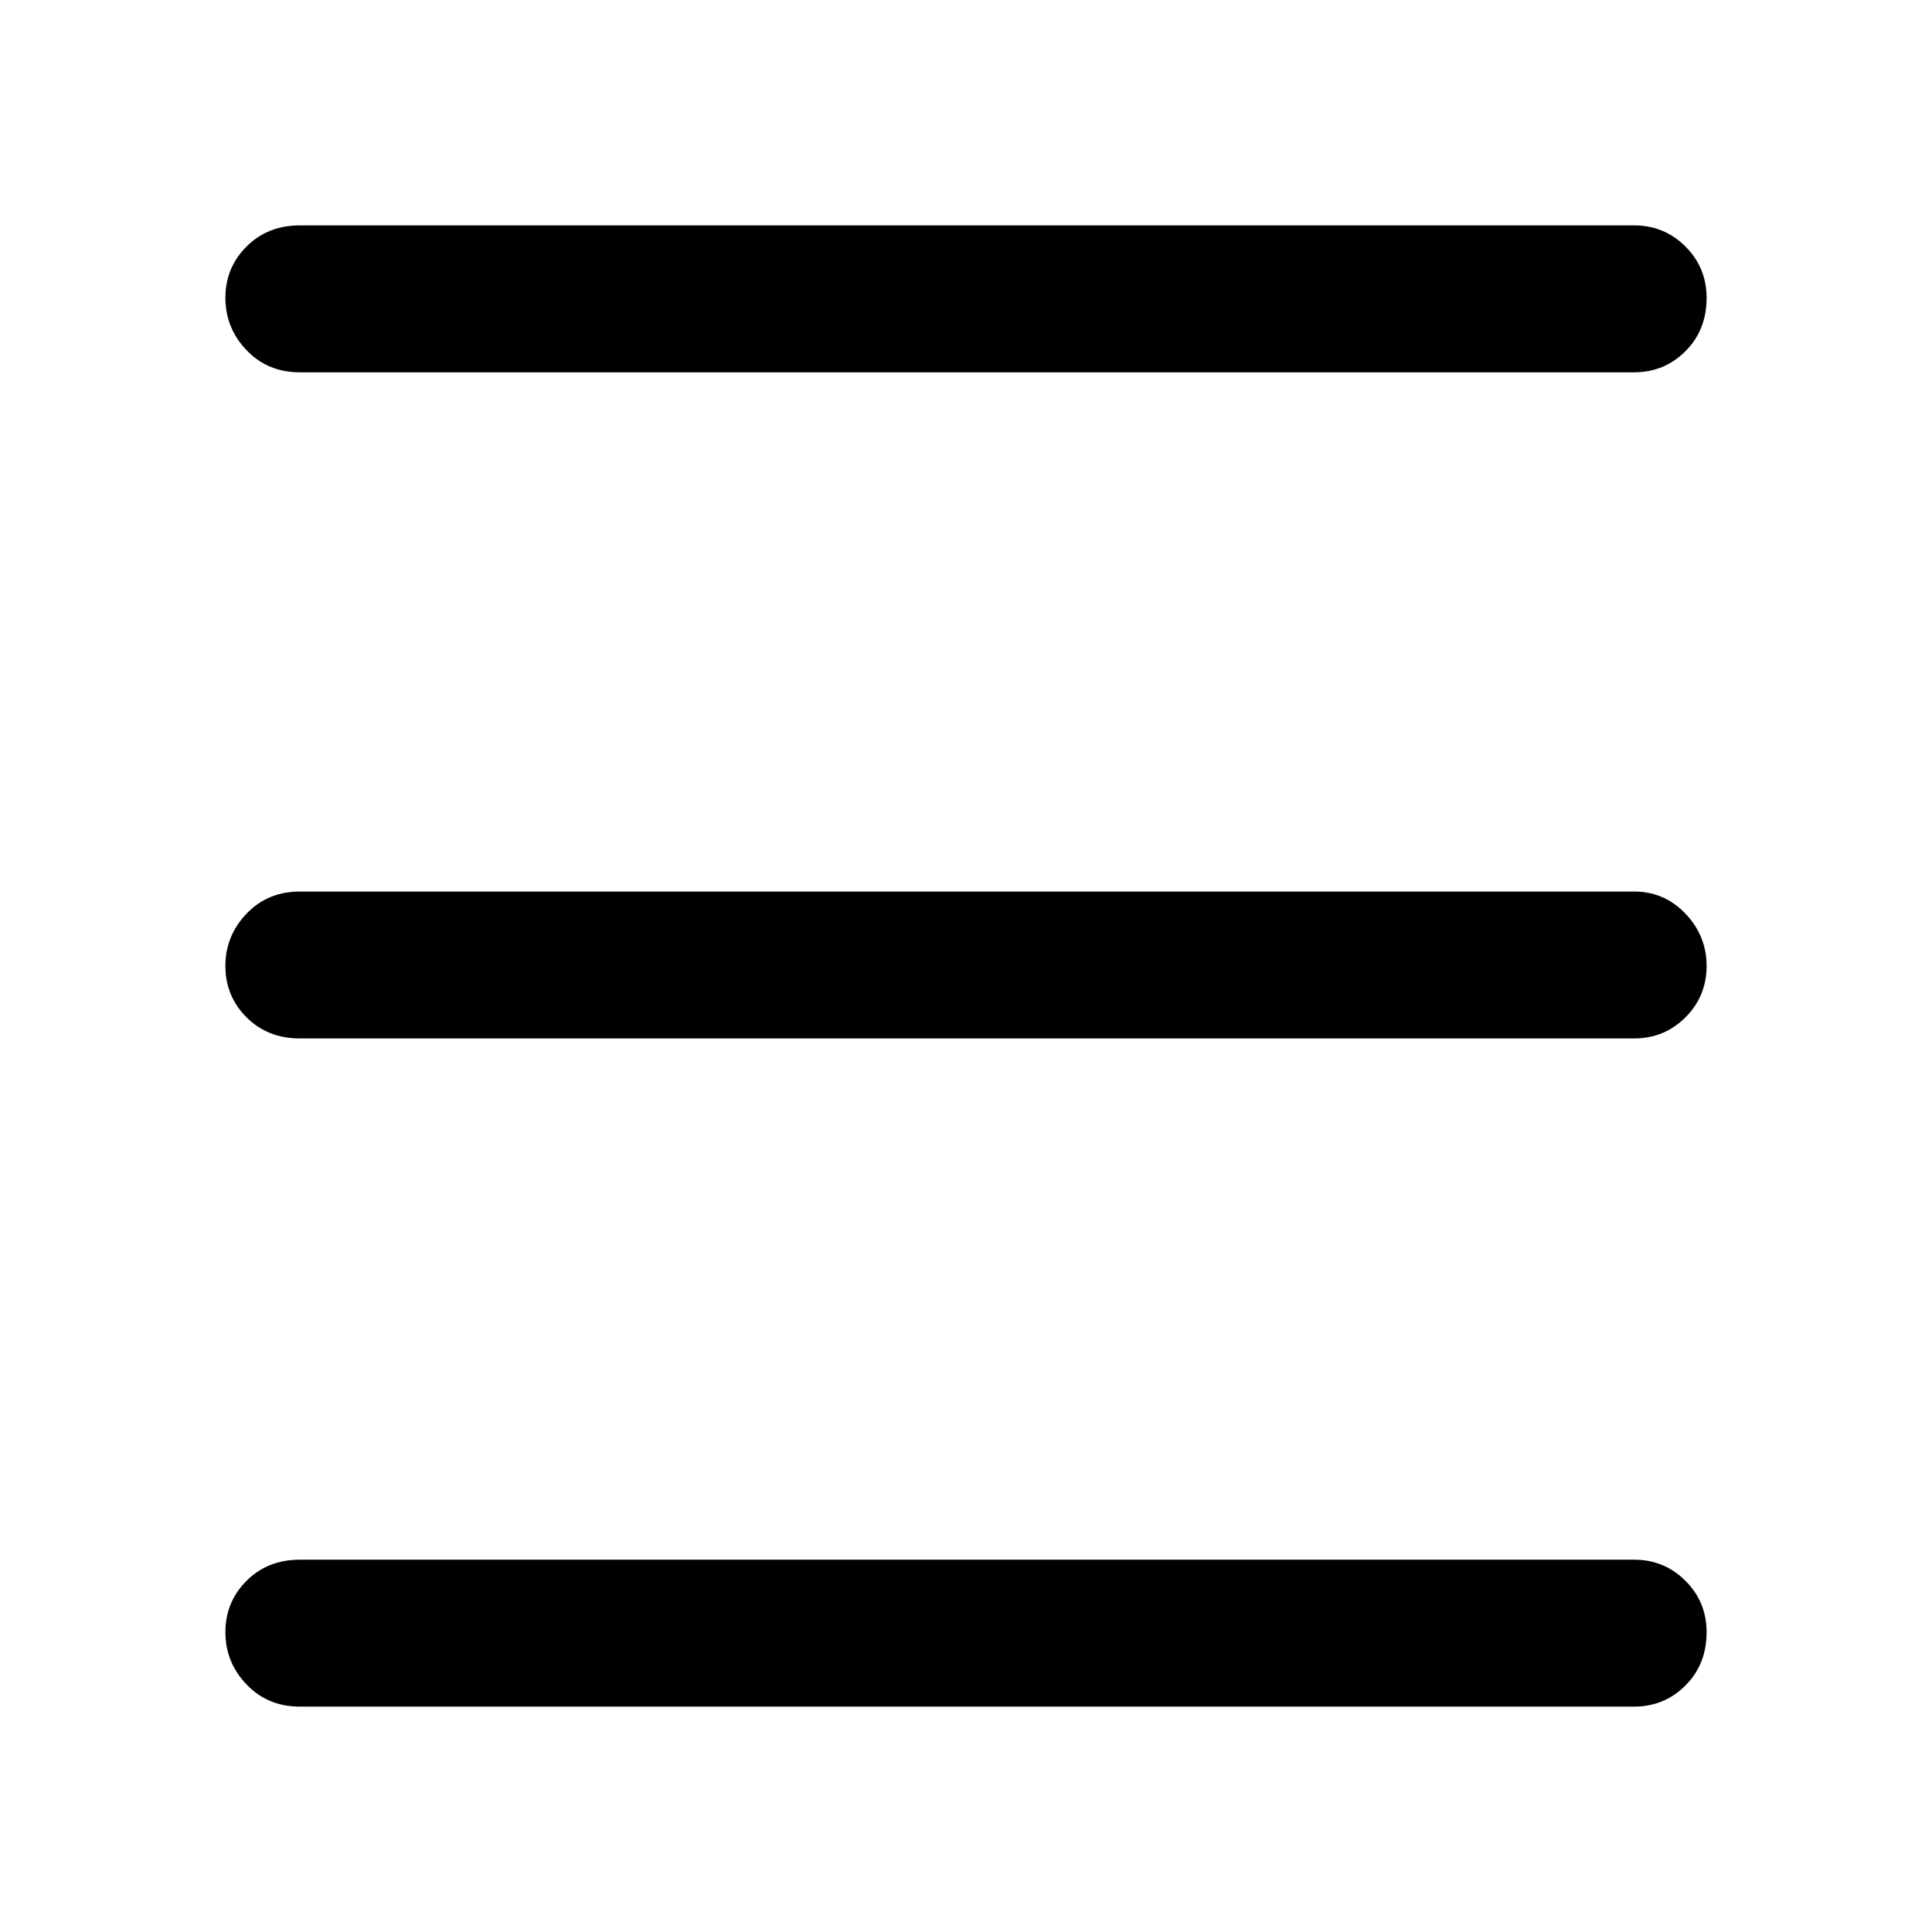 <svg xmlns="http://www.w3.org/2000/svg" height="48" width="48"><path d="M7.45 9.25q-.8 0-1.325-.55Q5.6 8.15 5.6 7.4t.525-1.275Q6.65 5.6 7.45 5.6H40.6q.75 0 1.275.525.525.525.525 1.275 0 .8-.525 1.325-.525.525-1.275.525Zm0 33.15q-.8 0-1.325-.55-.525-.55-.525-1.3t.525-1.275q.525-.525 1.325-.525H40.6q.75 0 1.275.525.525.525.525 1.275 0 .8-.525 1.325-.525.525-1.275.525Zm0-16.6q-.8 0-1.325-.525Q5.6 24.75 5.6 24q0-.75.525-1.3t1.325-.55H40.6q.75 0 1.275.55.525.55.525 1.3t-.525 1.275q-.525.525-1.275.525Z"/></svg>